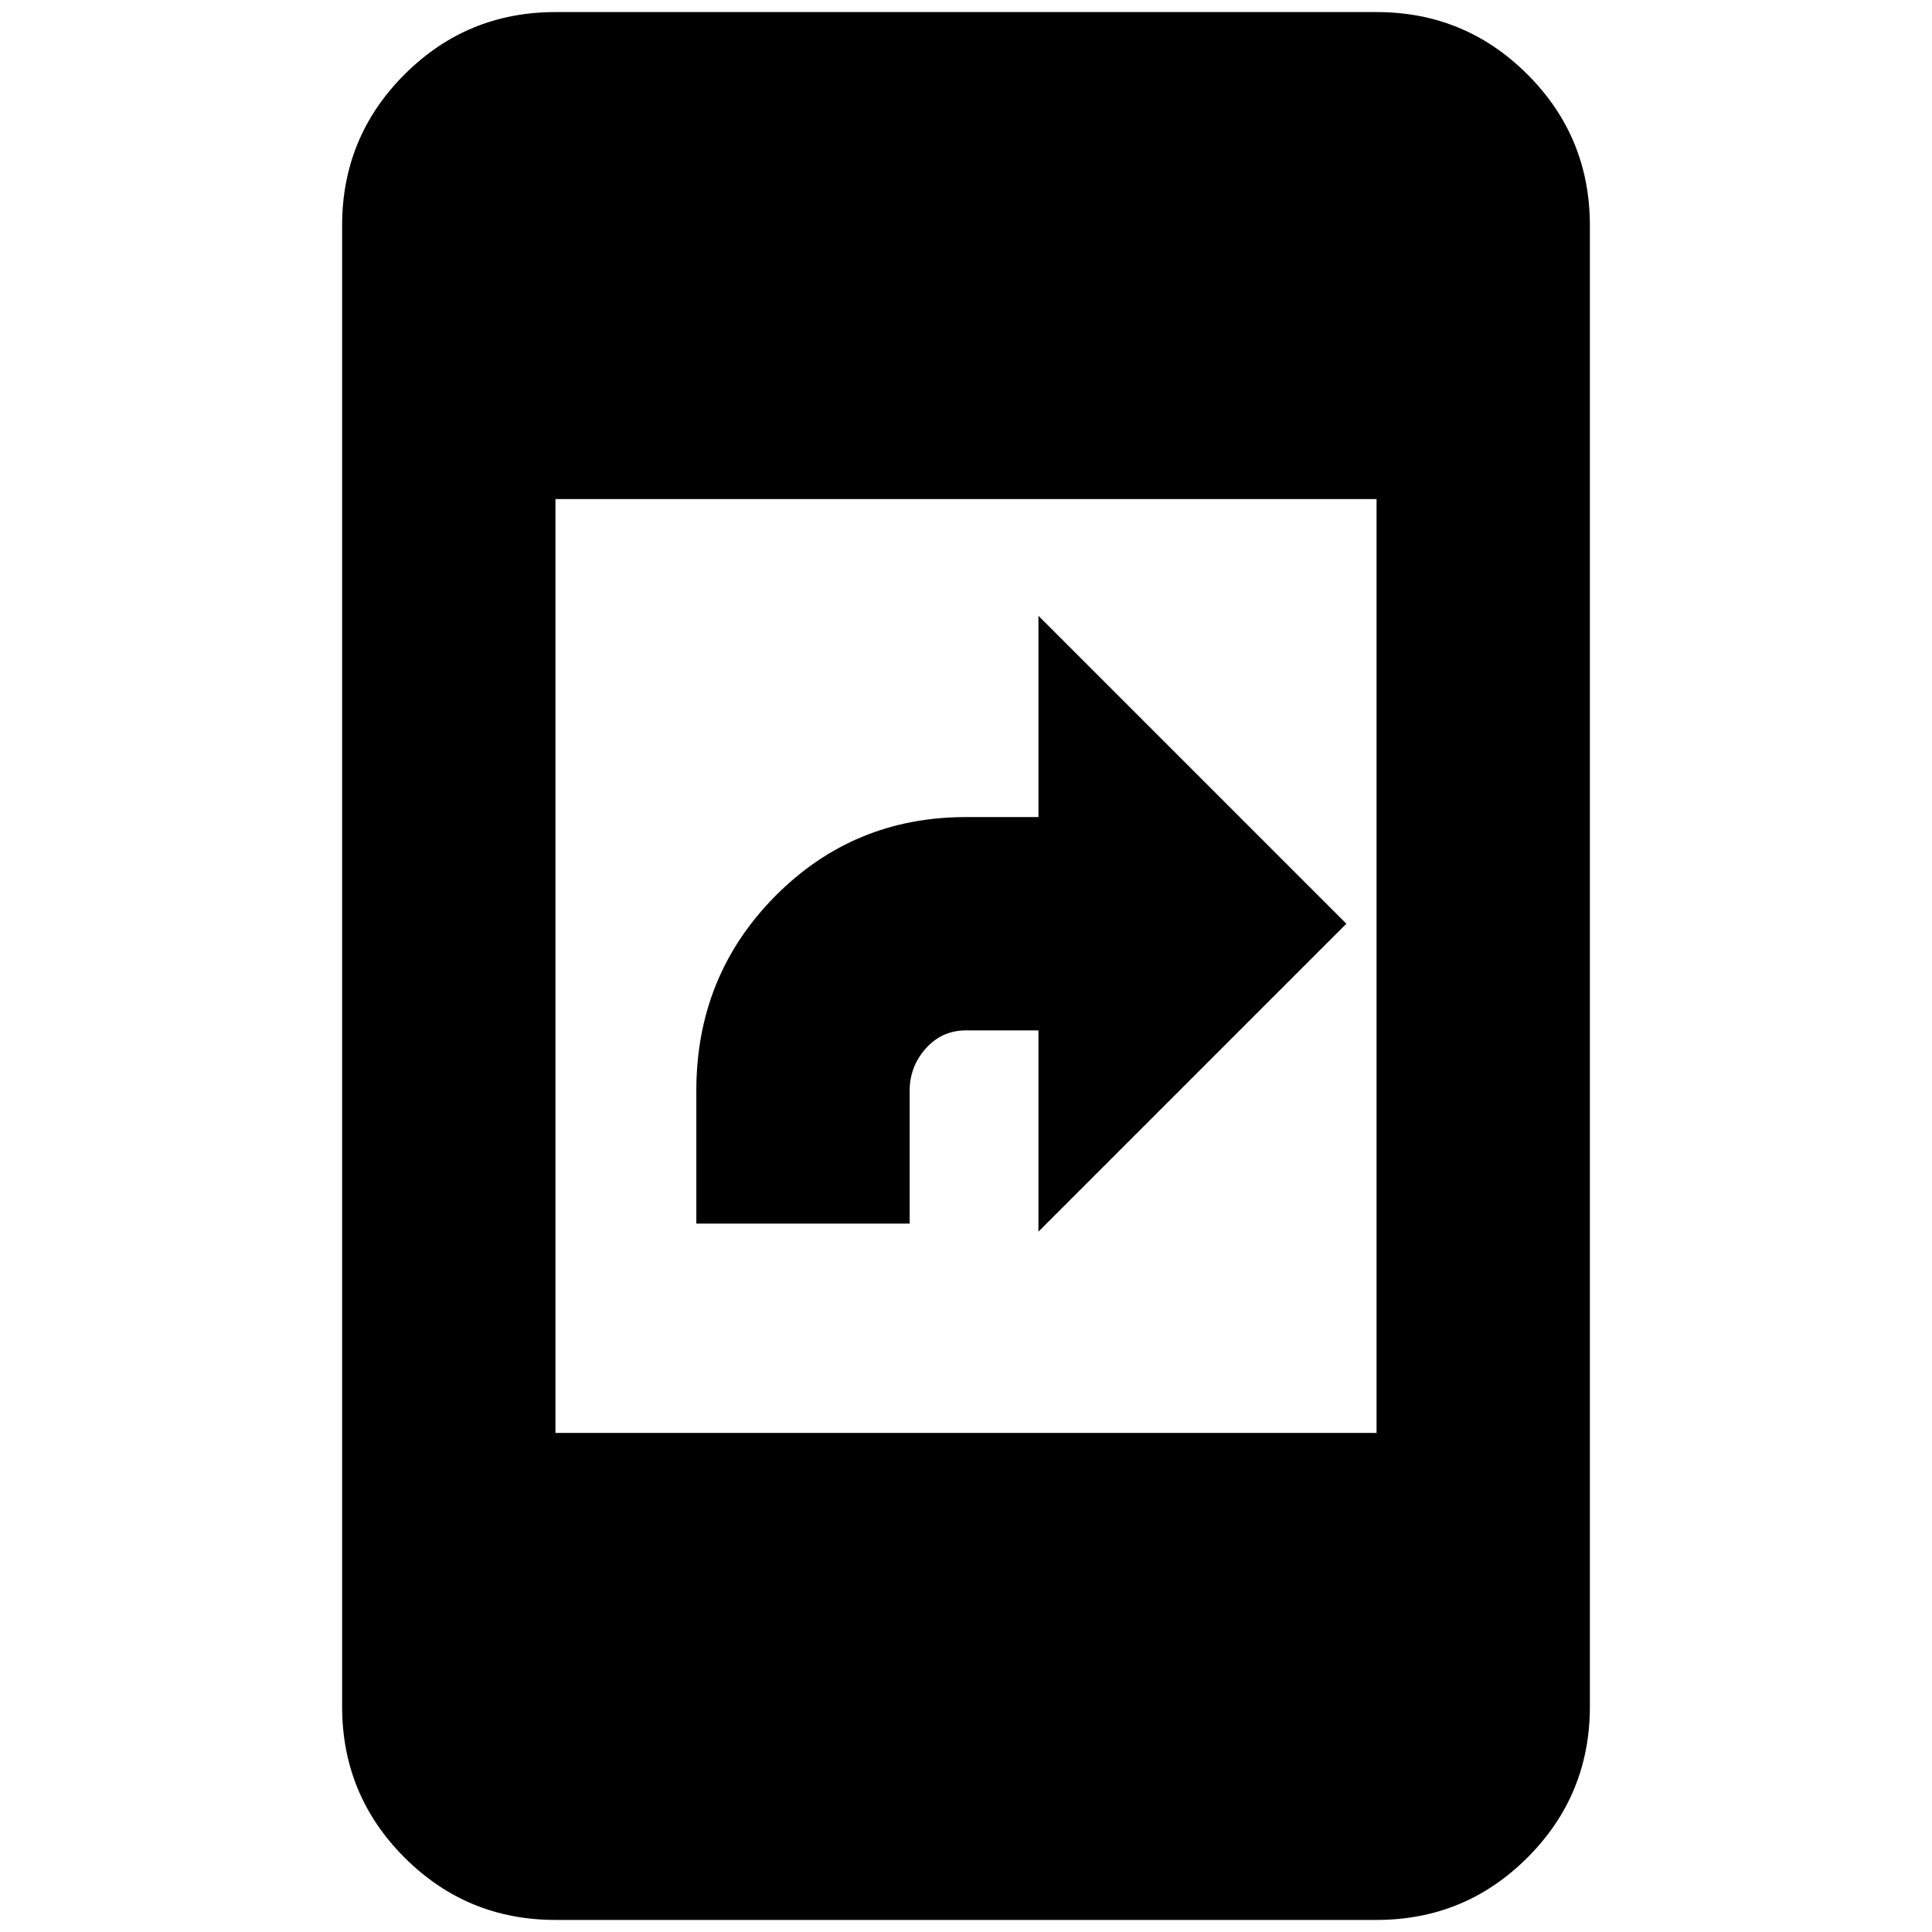 <svg xmlns="http://www.w3.org/2000/svg" height="24" width="24"><path d="M8.65 15.2v-1.65q0-1.425.975-2.413.975-.987 2.375-.987h.9v-2.5l3.825 3.825L12.9 15.3v-2.5H12q-.3 0-.5.225t-.2.525v1.65ZM6.9 17.8h10.2V6.2H6.9Zm0 6.05q-1.1 0-1.875-.775Q4.25 22.3 4.25 21.2V2.8q0-1.1.775-1.875Q5.8.15 6.9.15h10.2q1.1 0 1.875.775.775.775.775 1.875v18.4q0 1.1-.775 1.875-.775.775-1.875.775Z"/></svg>